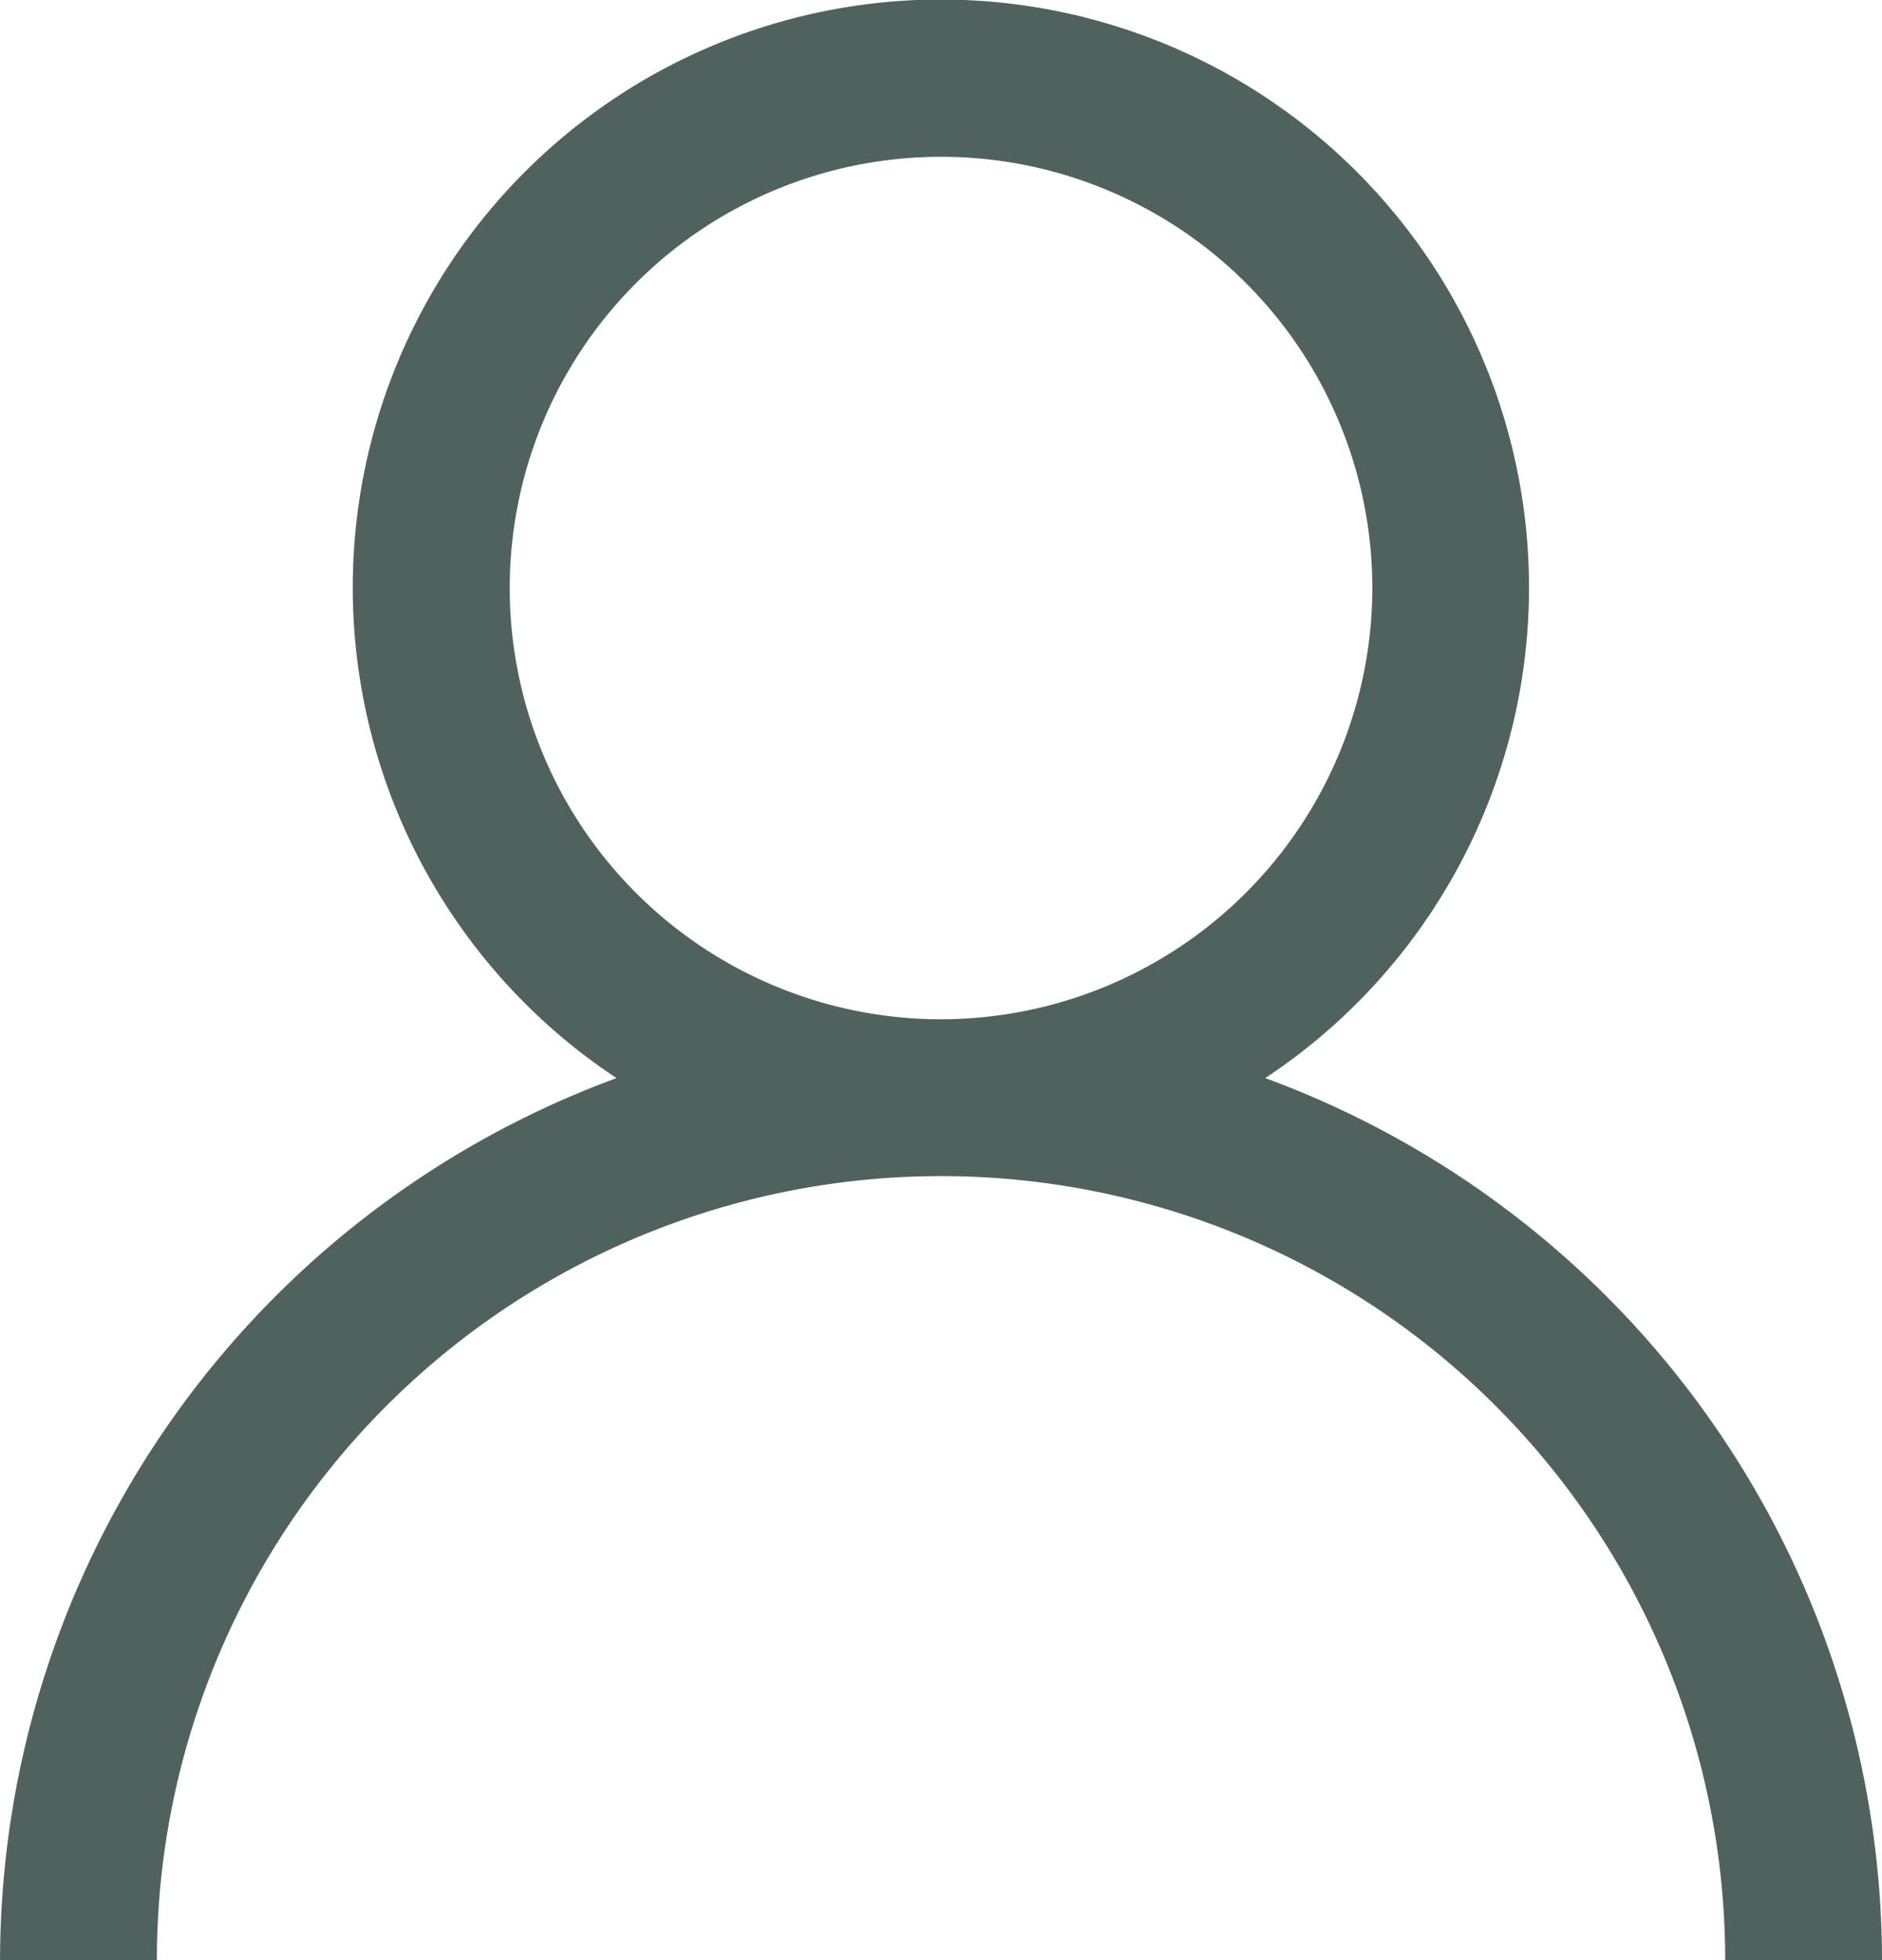 <svg xmlns="http://www.w3.org/2000/svg" width="41.213" height="42.931" viewBox="0 0 41.213 42.931">
  <path id="Path_8442" data-name="Path 8442" d="M119.1,90.142a12.879,12.879,0,1,0-14.206,0,20.622,20.622,0,0,0-13.5,19.319h3.434a17.172,17.172,0,1,1,34.344,0h3.434A20.622,20.622,0,0,0,119.1,90.142ZM112,88.854a9.445,9.445,0,1,1,9.445-9.445A9.455,9.455,0,0,1,112,88.854Z" transform="translate(-91.393 -66.53)" fill="#50625d"/>
</svg>
